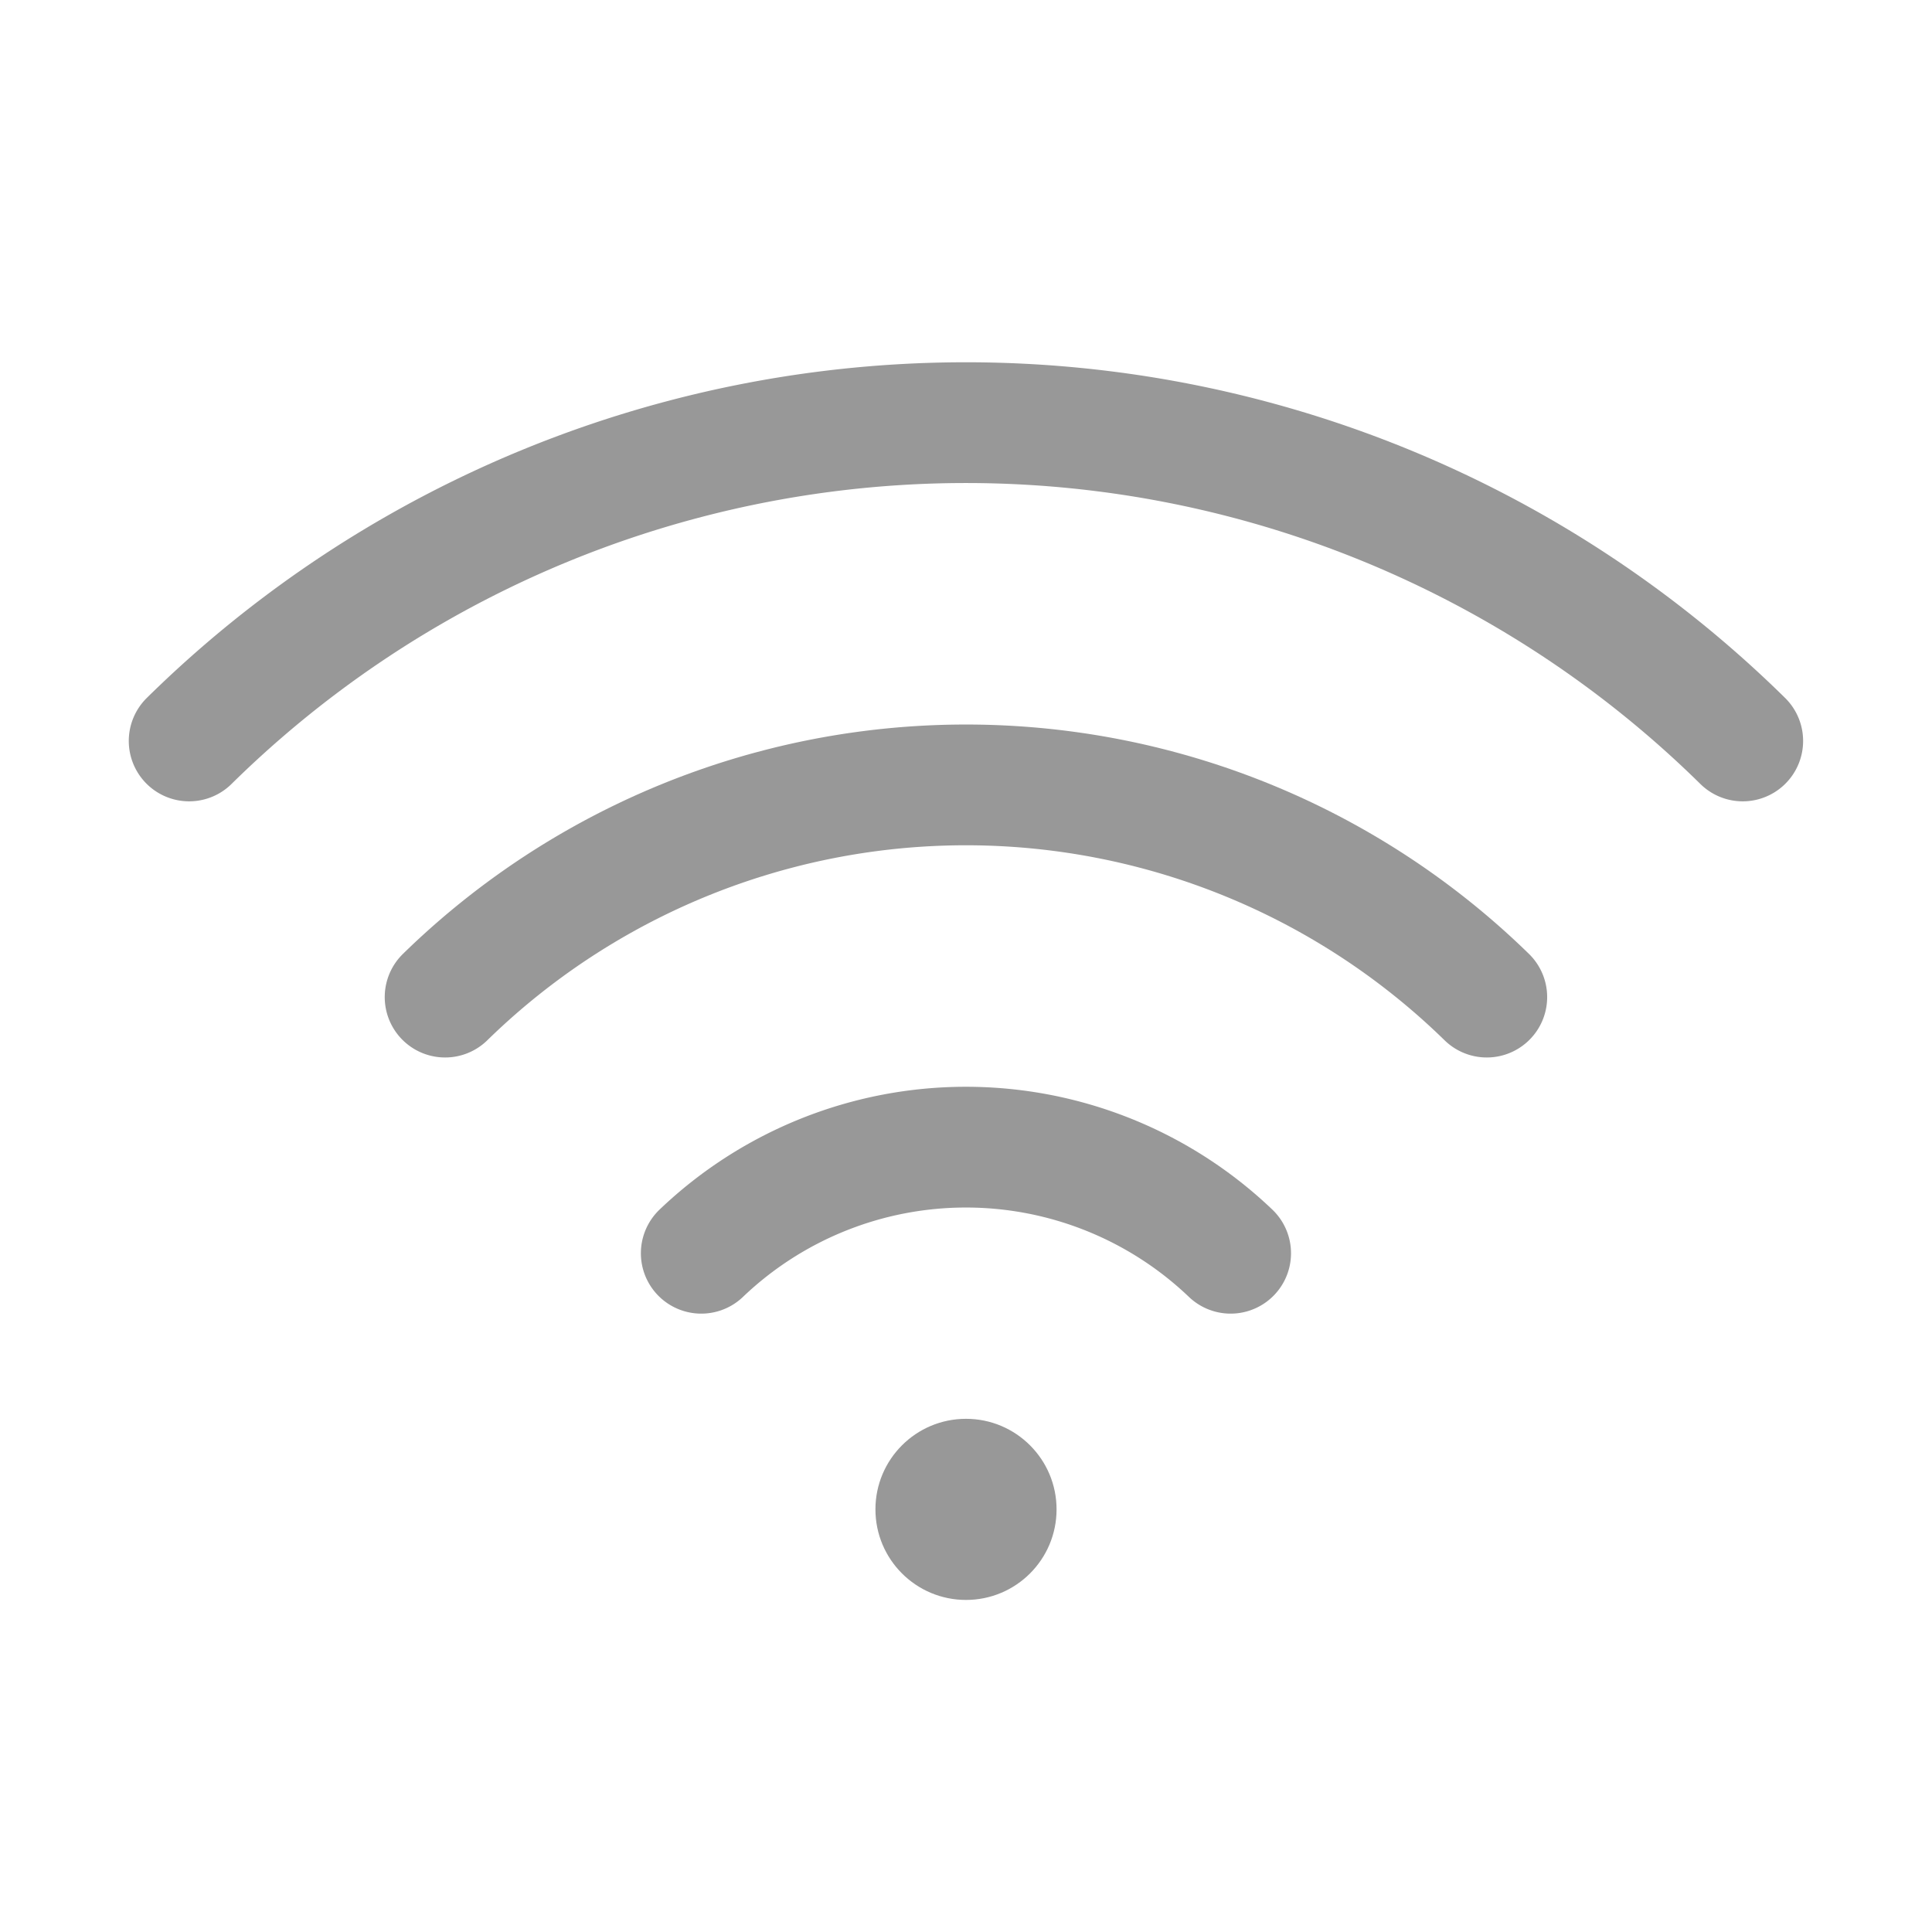 <svg xmlns:xlink="http://www.w3.org/1999/xlink" xmlns="http://www.w3.org/2000/svg" viewBox="0 0 256 256" width="16" height="16" fill="currentColor"> <g fill="#989898"><path d="M92.92,166.062a50.777,50.777,0,0,1,70.145,0" fill="none" stroke="#989898" stroke-linecap="round" stroke-linejoin="round" stroke-width="16px"></path> <path d="M58.979,132.121a98.754,98.754,0,0,1,138.027,0" fill="none" stroke="#989898" stroke-linecap="round" stroke-linejoin="round" stroke-width="16px"></path> <path d="M25.064,98.18a146.682,146.682,0,0,1,205.857,0" fill="none" stroke="#989898" stroke-linecap="round" stroke-linejoin="round" stroke-width="16px"></path> <circle cx="128" cy="200" r="12" fill="#989898"></circle></g></svg>